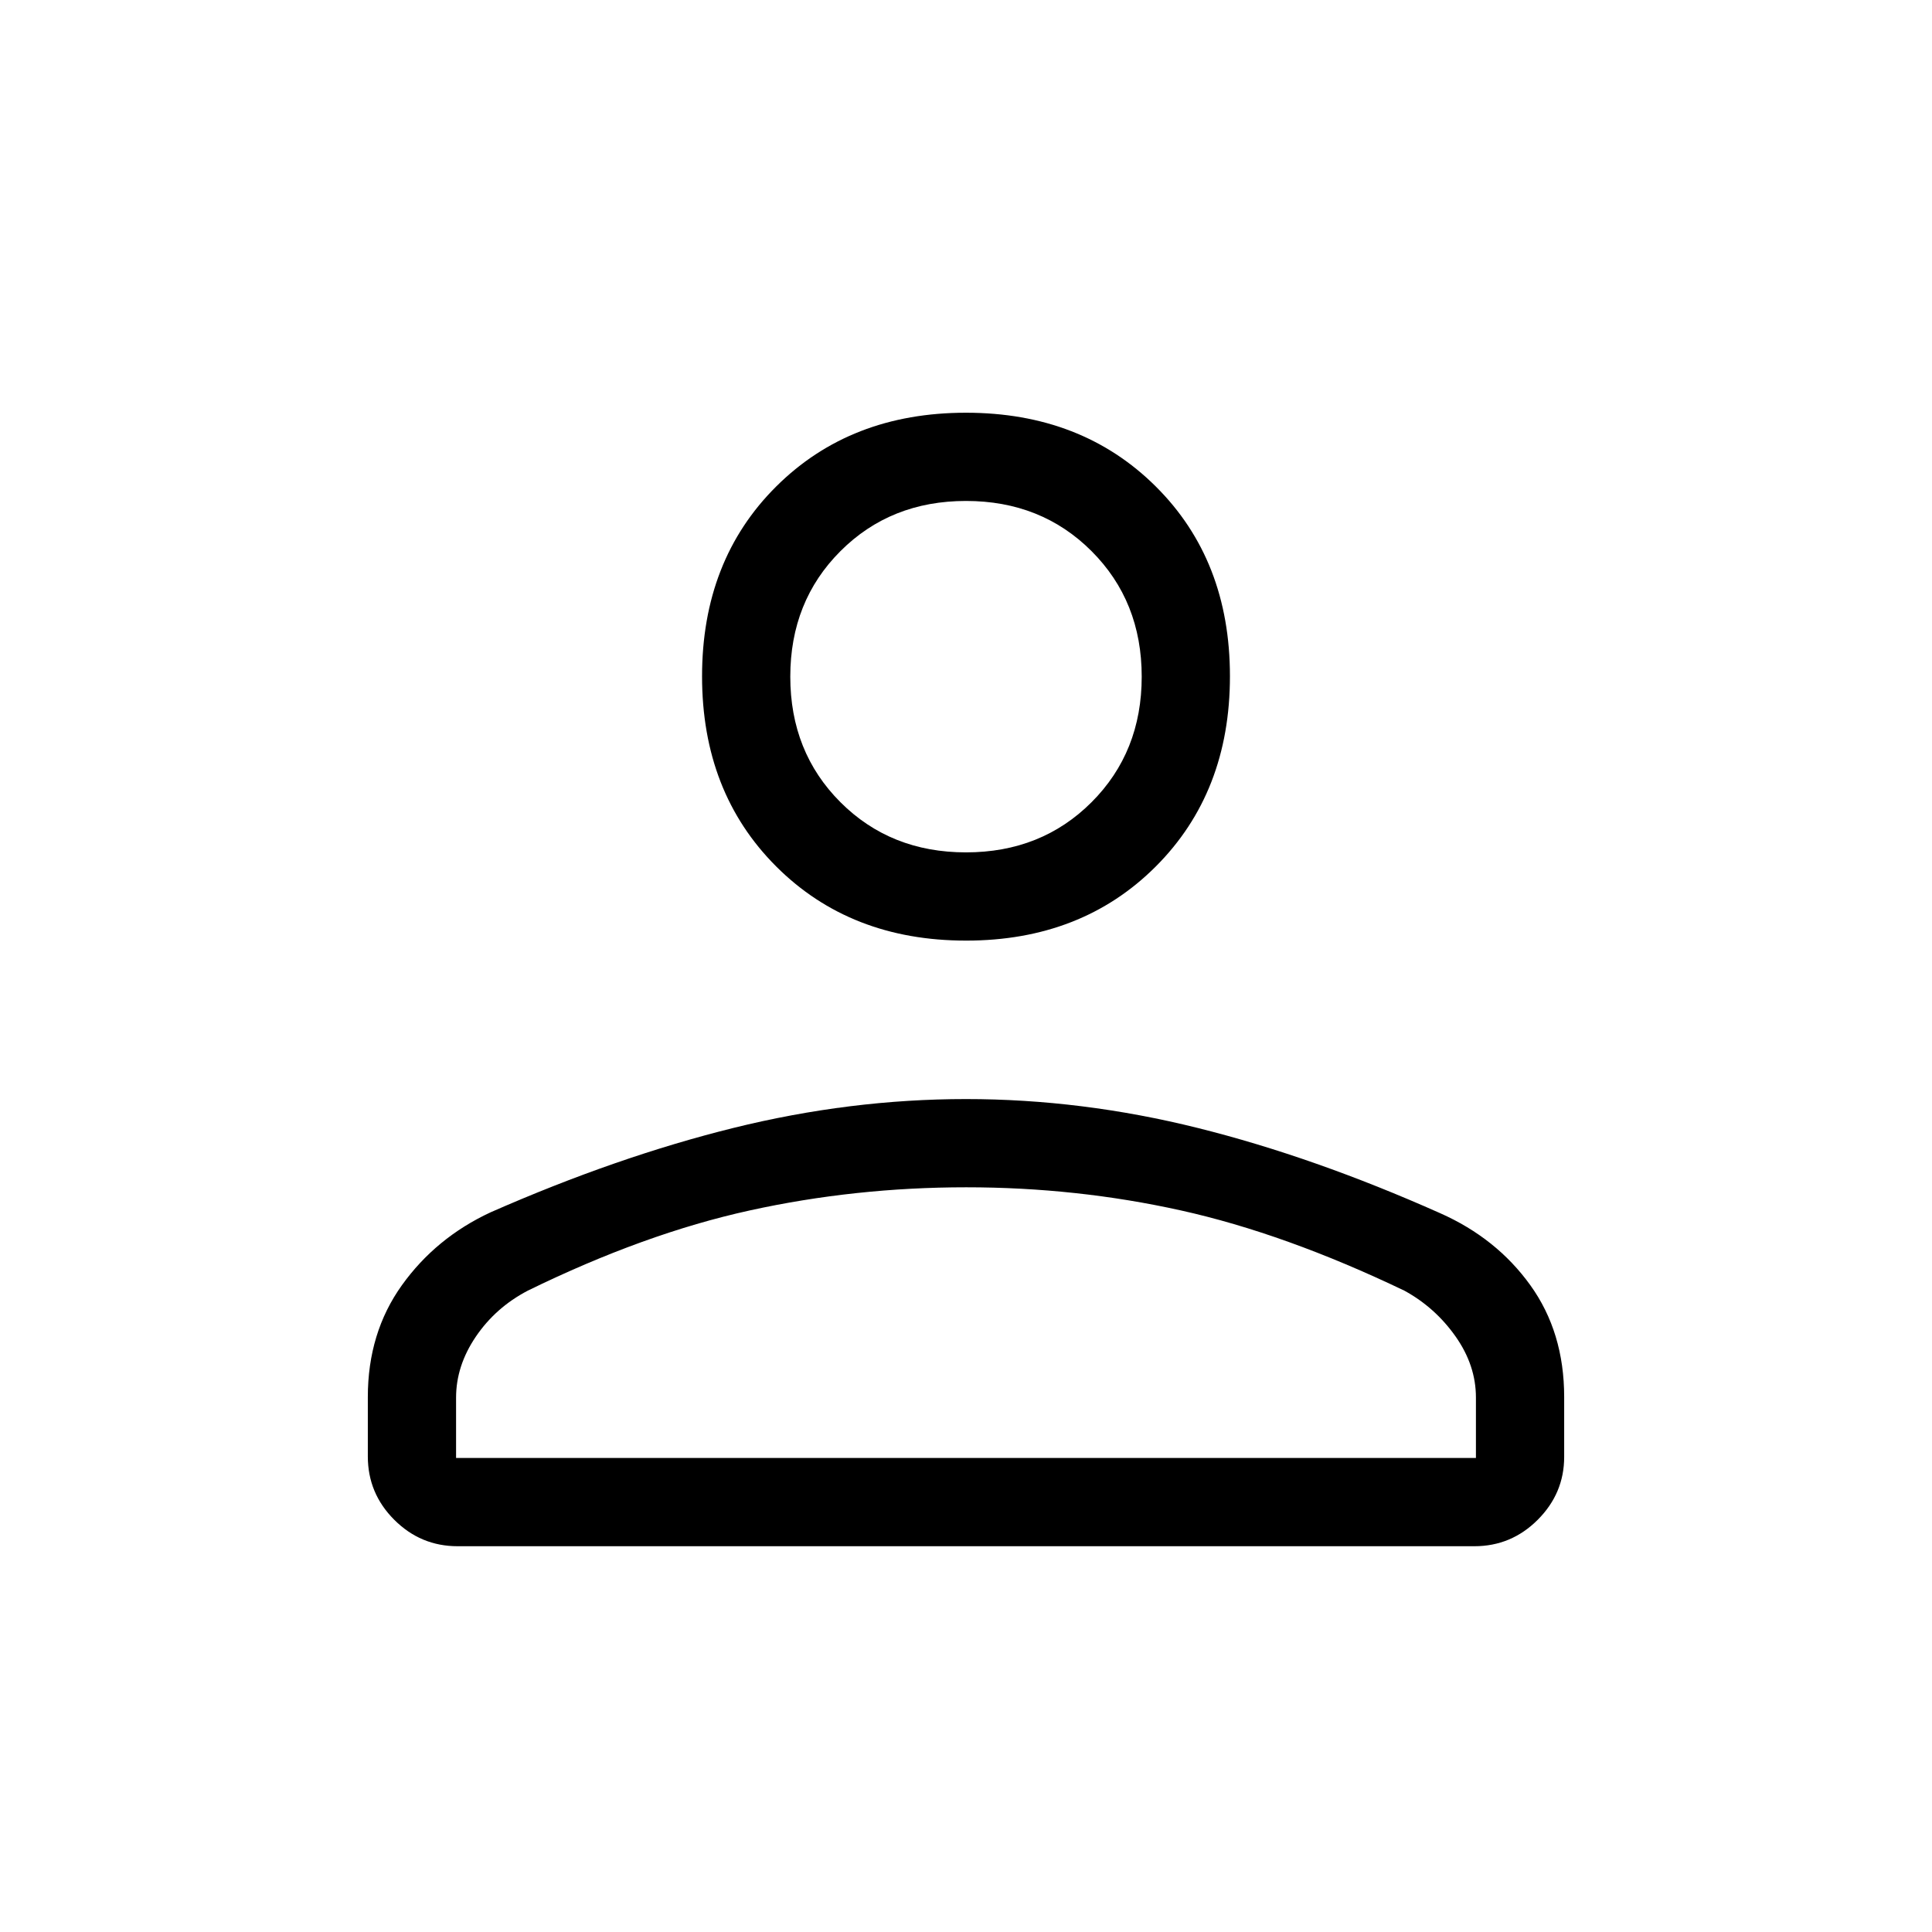 <svg xmlns="http://www.w3.org/2000/svg" height="48" viewBox="0 -960 960 960" width="48"><path d="M480.02-492.62q-57.46 0-94.32-36.83-36.85-36.83-36.85-94.49t36.83-94.32q36.83-36.66 94.3-36.66 57.46 0 94.32 36.64 36.85 36.64 36.85 94.3 0 57.65-36.83 94.51-36.83 36.85-94.3 36.85ZM182.77-236.31v-29.5q0-31.94 16.92-55.56 16.92-23.61 44.06-36.23 62.8-27.61 120.75-41.95 57.94-14.33 115.49-14.33 57.56 0 115.25 14.38 57.68 14.39 120.35 42.32 28.03 12.42 44.83 35.8 16.81 23.37 16.81 55.55v29.76q0 18.08-13.13 31.23-13.14 13.15-31.49 13.15H227.39q-18.35 0-31.49-13.14-13.13-13.13-13.13-31.48Zm43.85.77h506.76v-30.05q0-15.98-10.13-30.35-10.14-14.37-25.37-22.71-59.24-28.39-111.08-39.89-51.84-11.5-106.69-11.5-55.2 0-107.56 11.5t-110.36 39.89q-15.92 8.34-25.75 22.82-9.82 14.48-9.82 30.3v29.99ZM480-536.46q37.46 0 62.38-24.92 24.93-24.93 24.93-62.39t-24.93-62.38q-24.92-24.93-62.38-24.93t-62.38 24.93q-24.93 24.92-24.93 62.38t24.93 62.39q24.92 24.92 62.38 24.92Zm0-87.31Zm0 388.23Z"/></svg>